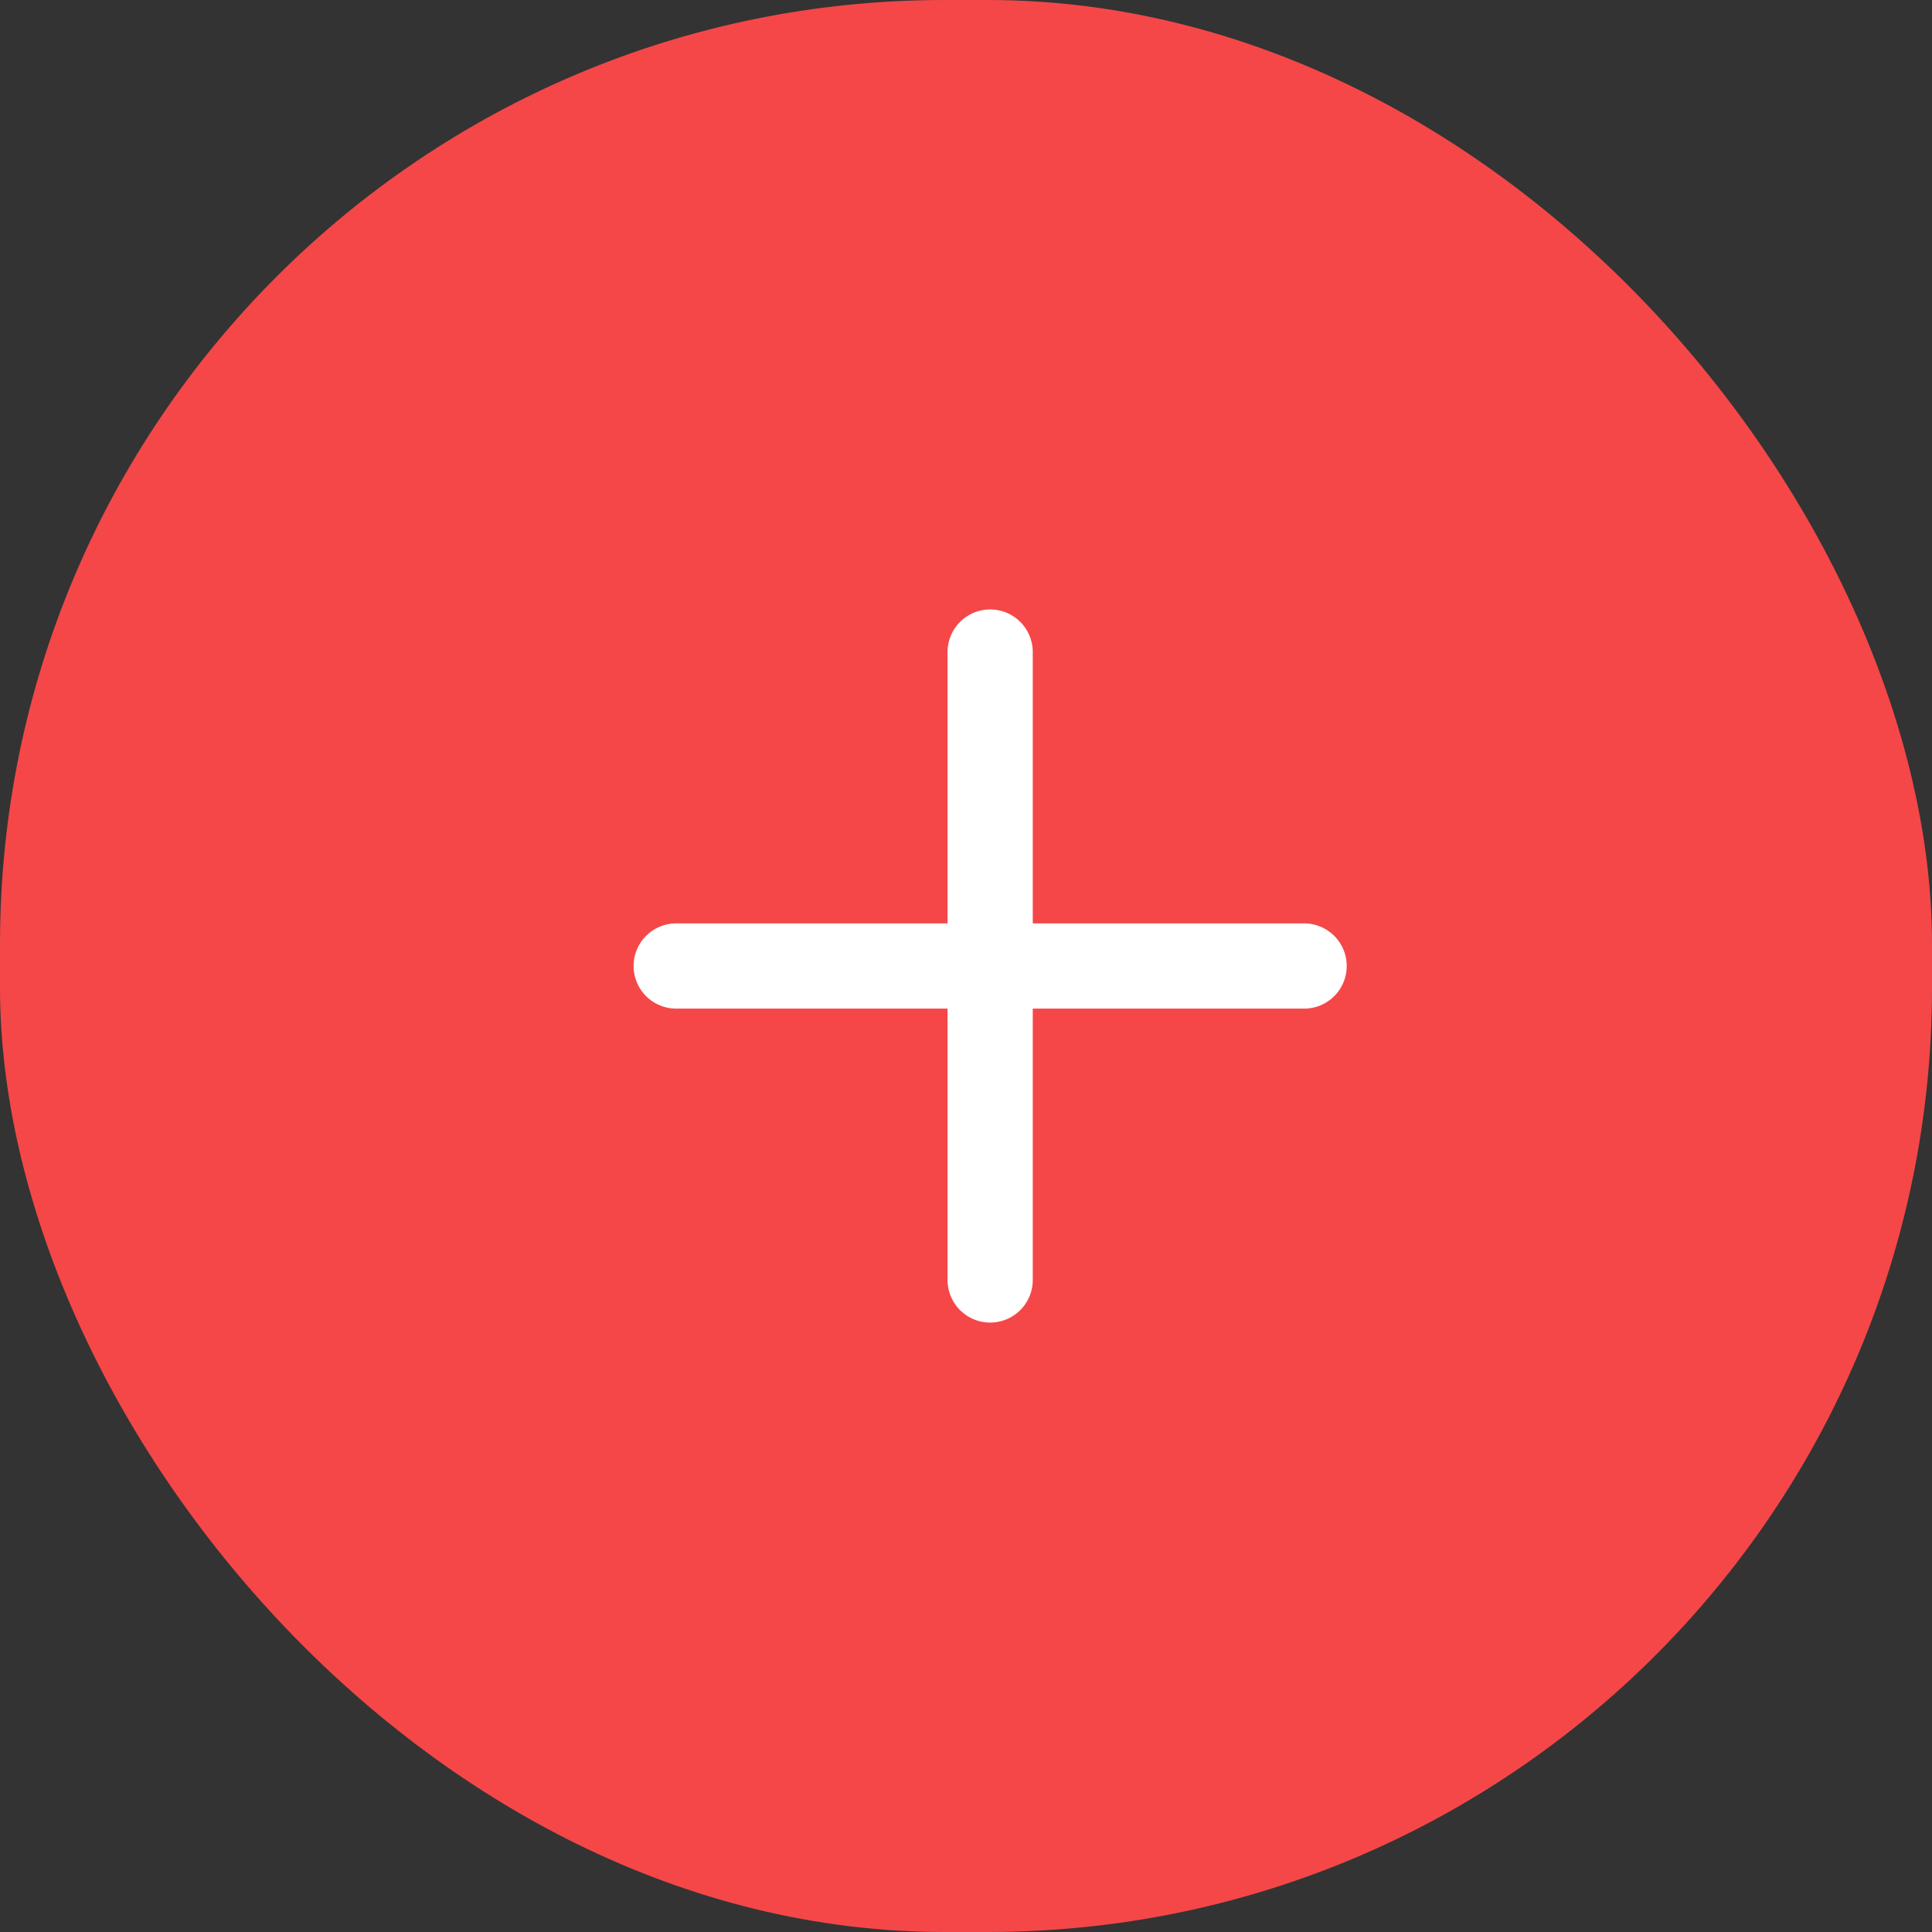 <svg width="34" height="34" viewBox="0 0 34 34" fill="none" xmlns="http://www.w3.org/2000/svg">
<rect x="0" y="0" width="34" height="34" fill="#333333" stroke="none"/>
<rect width="34" height="34" rx="16.62" fill="#F54748"/>
<path d="M17.425 11.475L17.425 22.525" stroke="white" stroke-width="1.5" stroke-linecap="round"/>
<path d="M22.95 17L11.9 17" stroke="white" stroke-width="1.5" stroke-linecap="round"/>
</svg>

